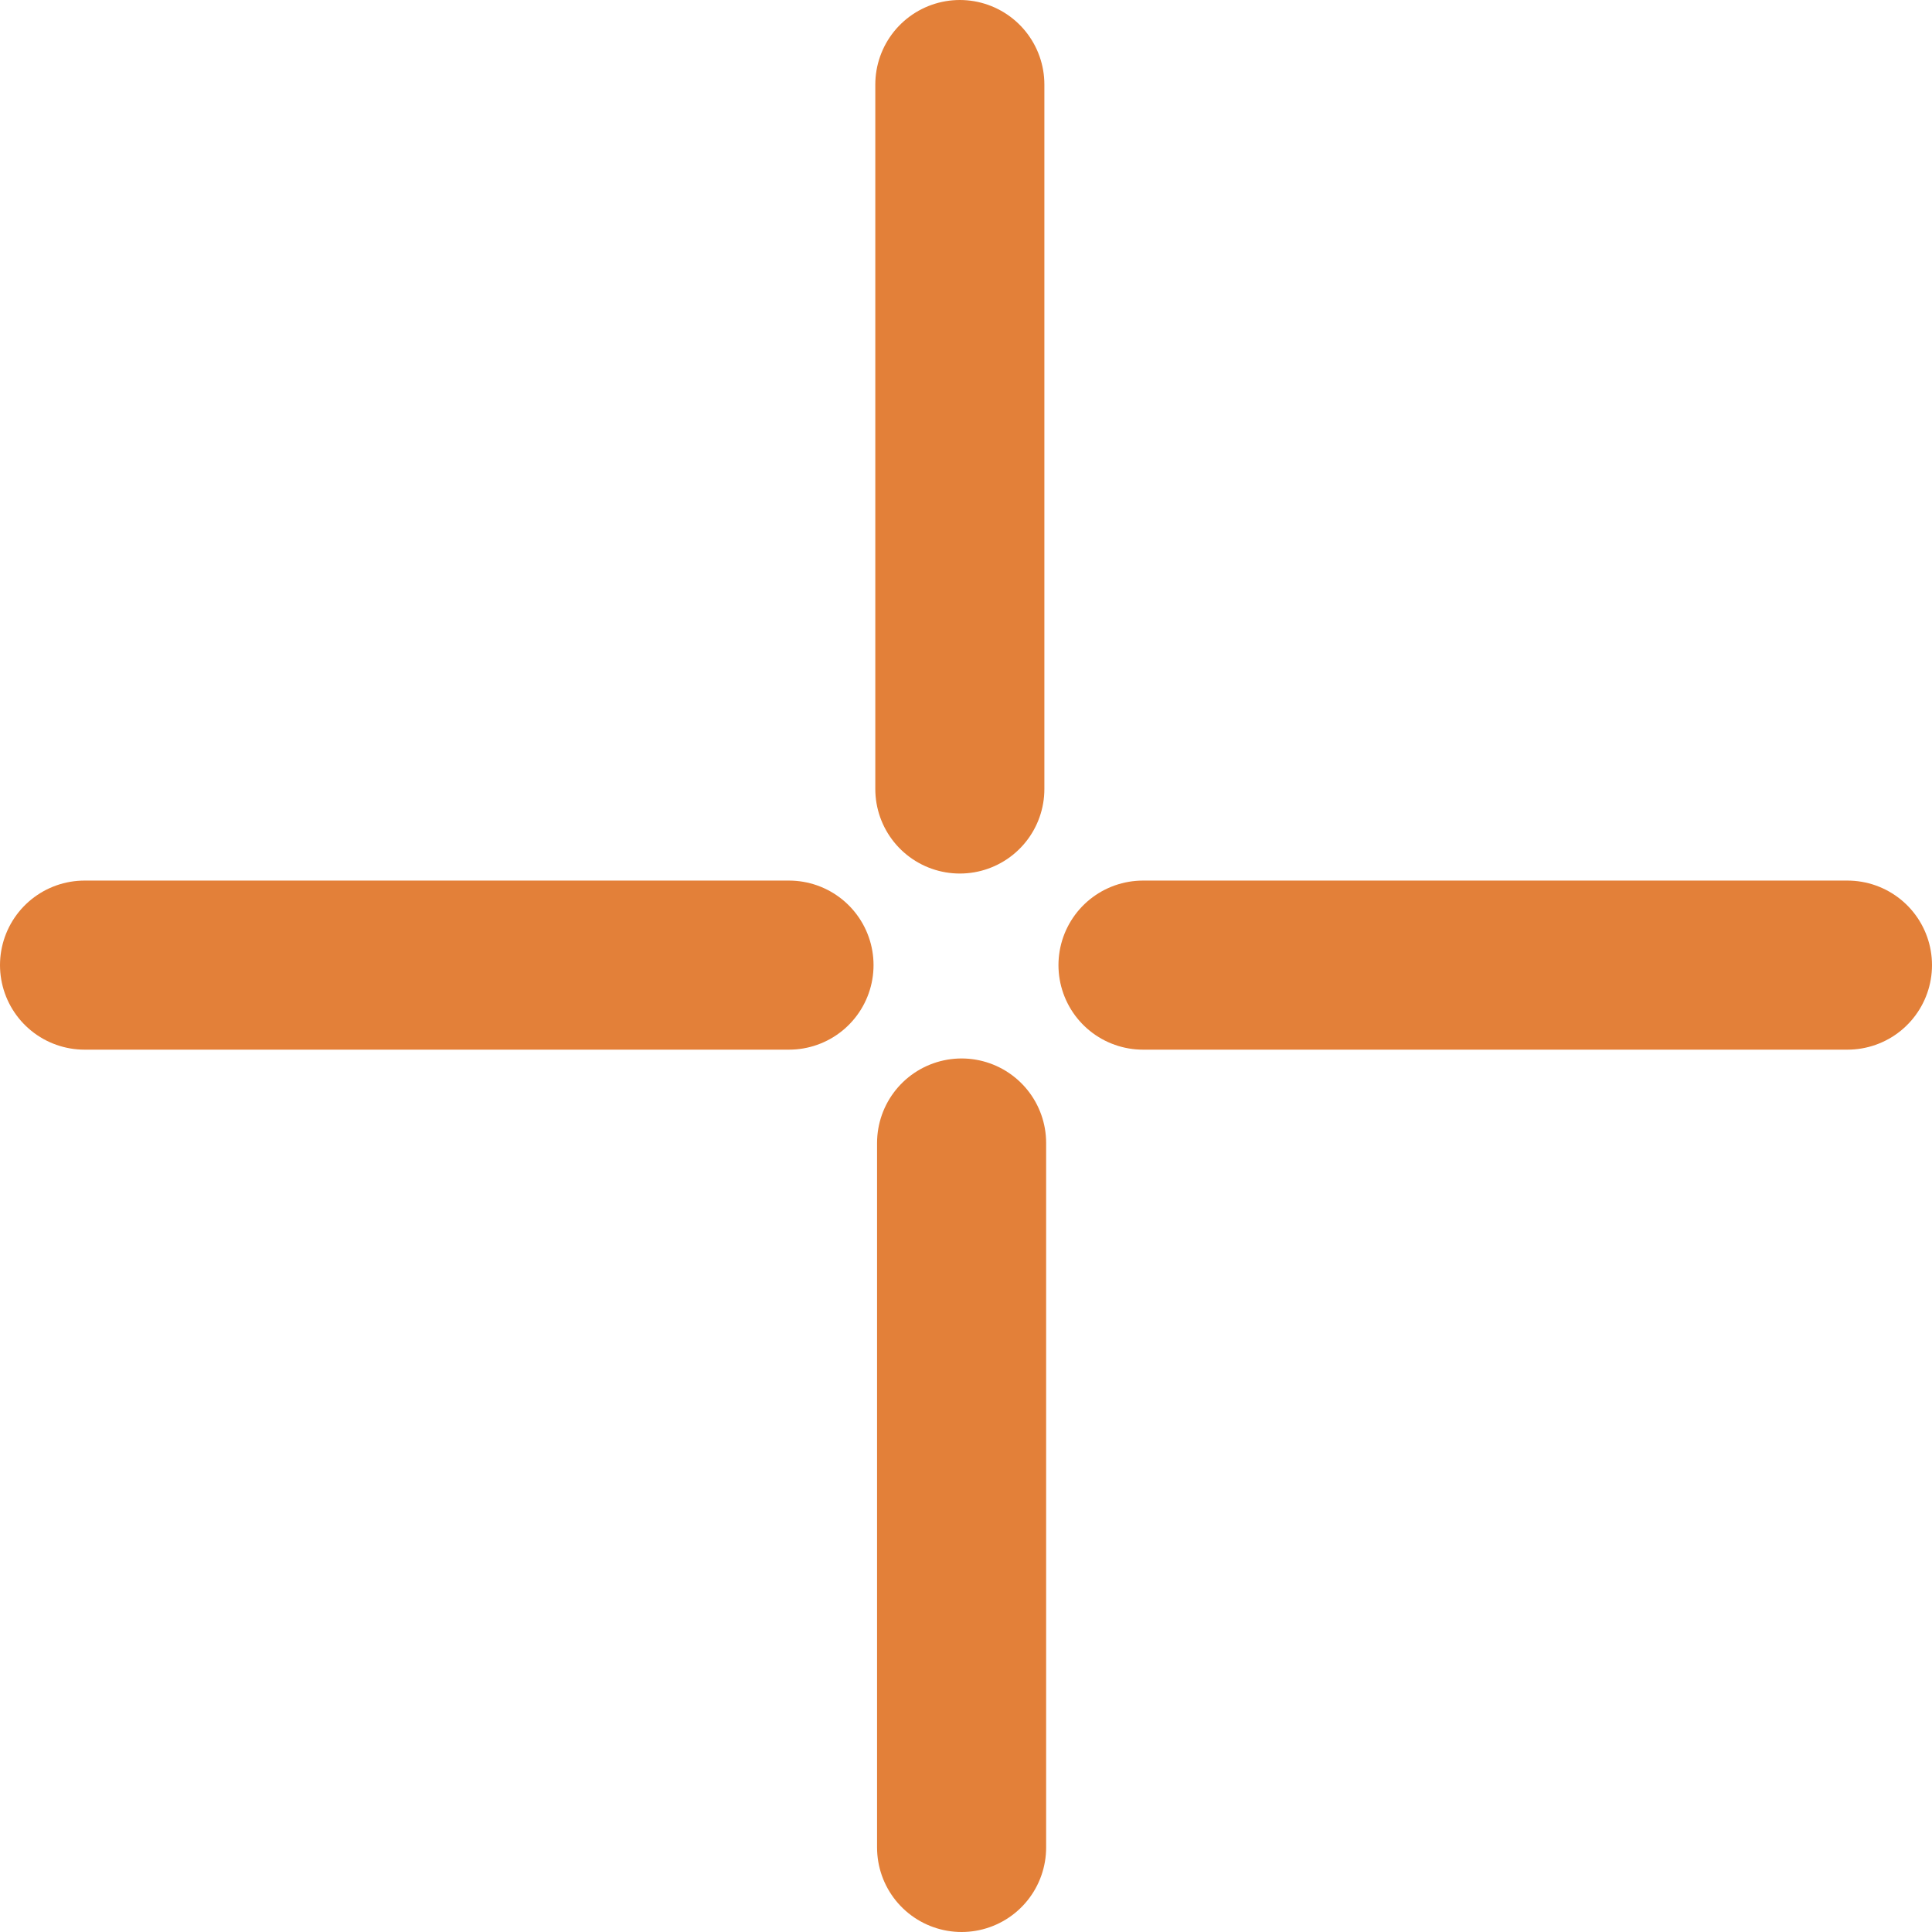 <?xml version="1.0" encoding="UTF-8"?>

<svg xmlns="http://www.w3.org/2000/svg" version="1.2" baseProfile="tiny" xml:space="preserve" style="shape-rendering:geometricPrecision; fill-rule:evenodd;" width="10.97mm" height="10.97mm" viewBox="-5.47 -5.5 10.97 10.97">
  <title>CURSRB01</title>
  <desc>cursor with open centre</desc>
  <rect style="stroke:black;stroke-width:0.32;display:none;" fill="none" x="-4.99" y="-5.02" height="10.01" width="10.01"/>
  <rect style="stroke:blue;stroke-width:0.32;display:none;" fill="none" x="-4.99" y="-5.02" height="10.01" width="10.01"/>
  <path d=" M -4.99,-0.02 L -0.99,-0.02" style="stroke-linecap:round;stroke-linejoin:round;fill:none;stroke:#E38039;" stroke-width="0.96" />
  <path d=" M 1.02,-0.02 L 5.02,-0.02" style="stroke-linecap:round;stroke-linejoin:round;fill:none;stroke:#E38039;" stroke-width="0.96" />
  <path d=" M -0.02,-5.02 L -0.02,-1.02" style="stroke-linecap:round;stroke-linejoin:round;fill:none;stroke:#E38039;" stroke-width="0.96" />
  <path d=" M -0.01,0.99 L -0.01,4.99" style="stroke-linecap:round;stroke-linejoin:round;fill:none;stroke:#E38039;" stroke-width="0.96" />
  <circle style="stroke:red;stroke-width:0.64;display:none;" fill="none" cx="0" cy="0" r="1"/>
</svg>
